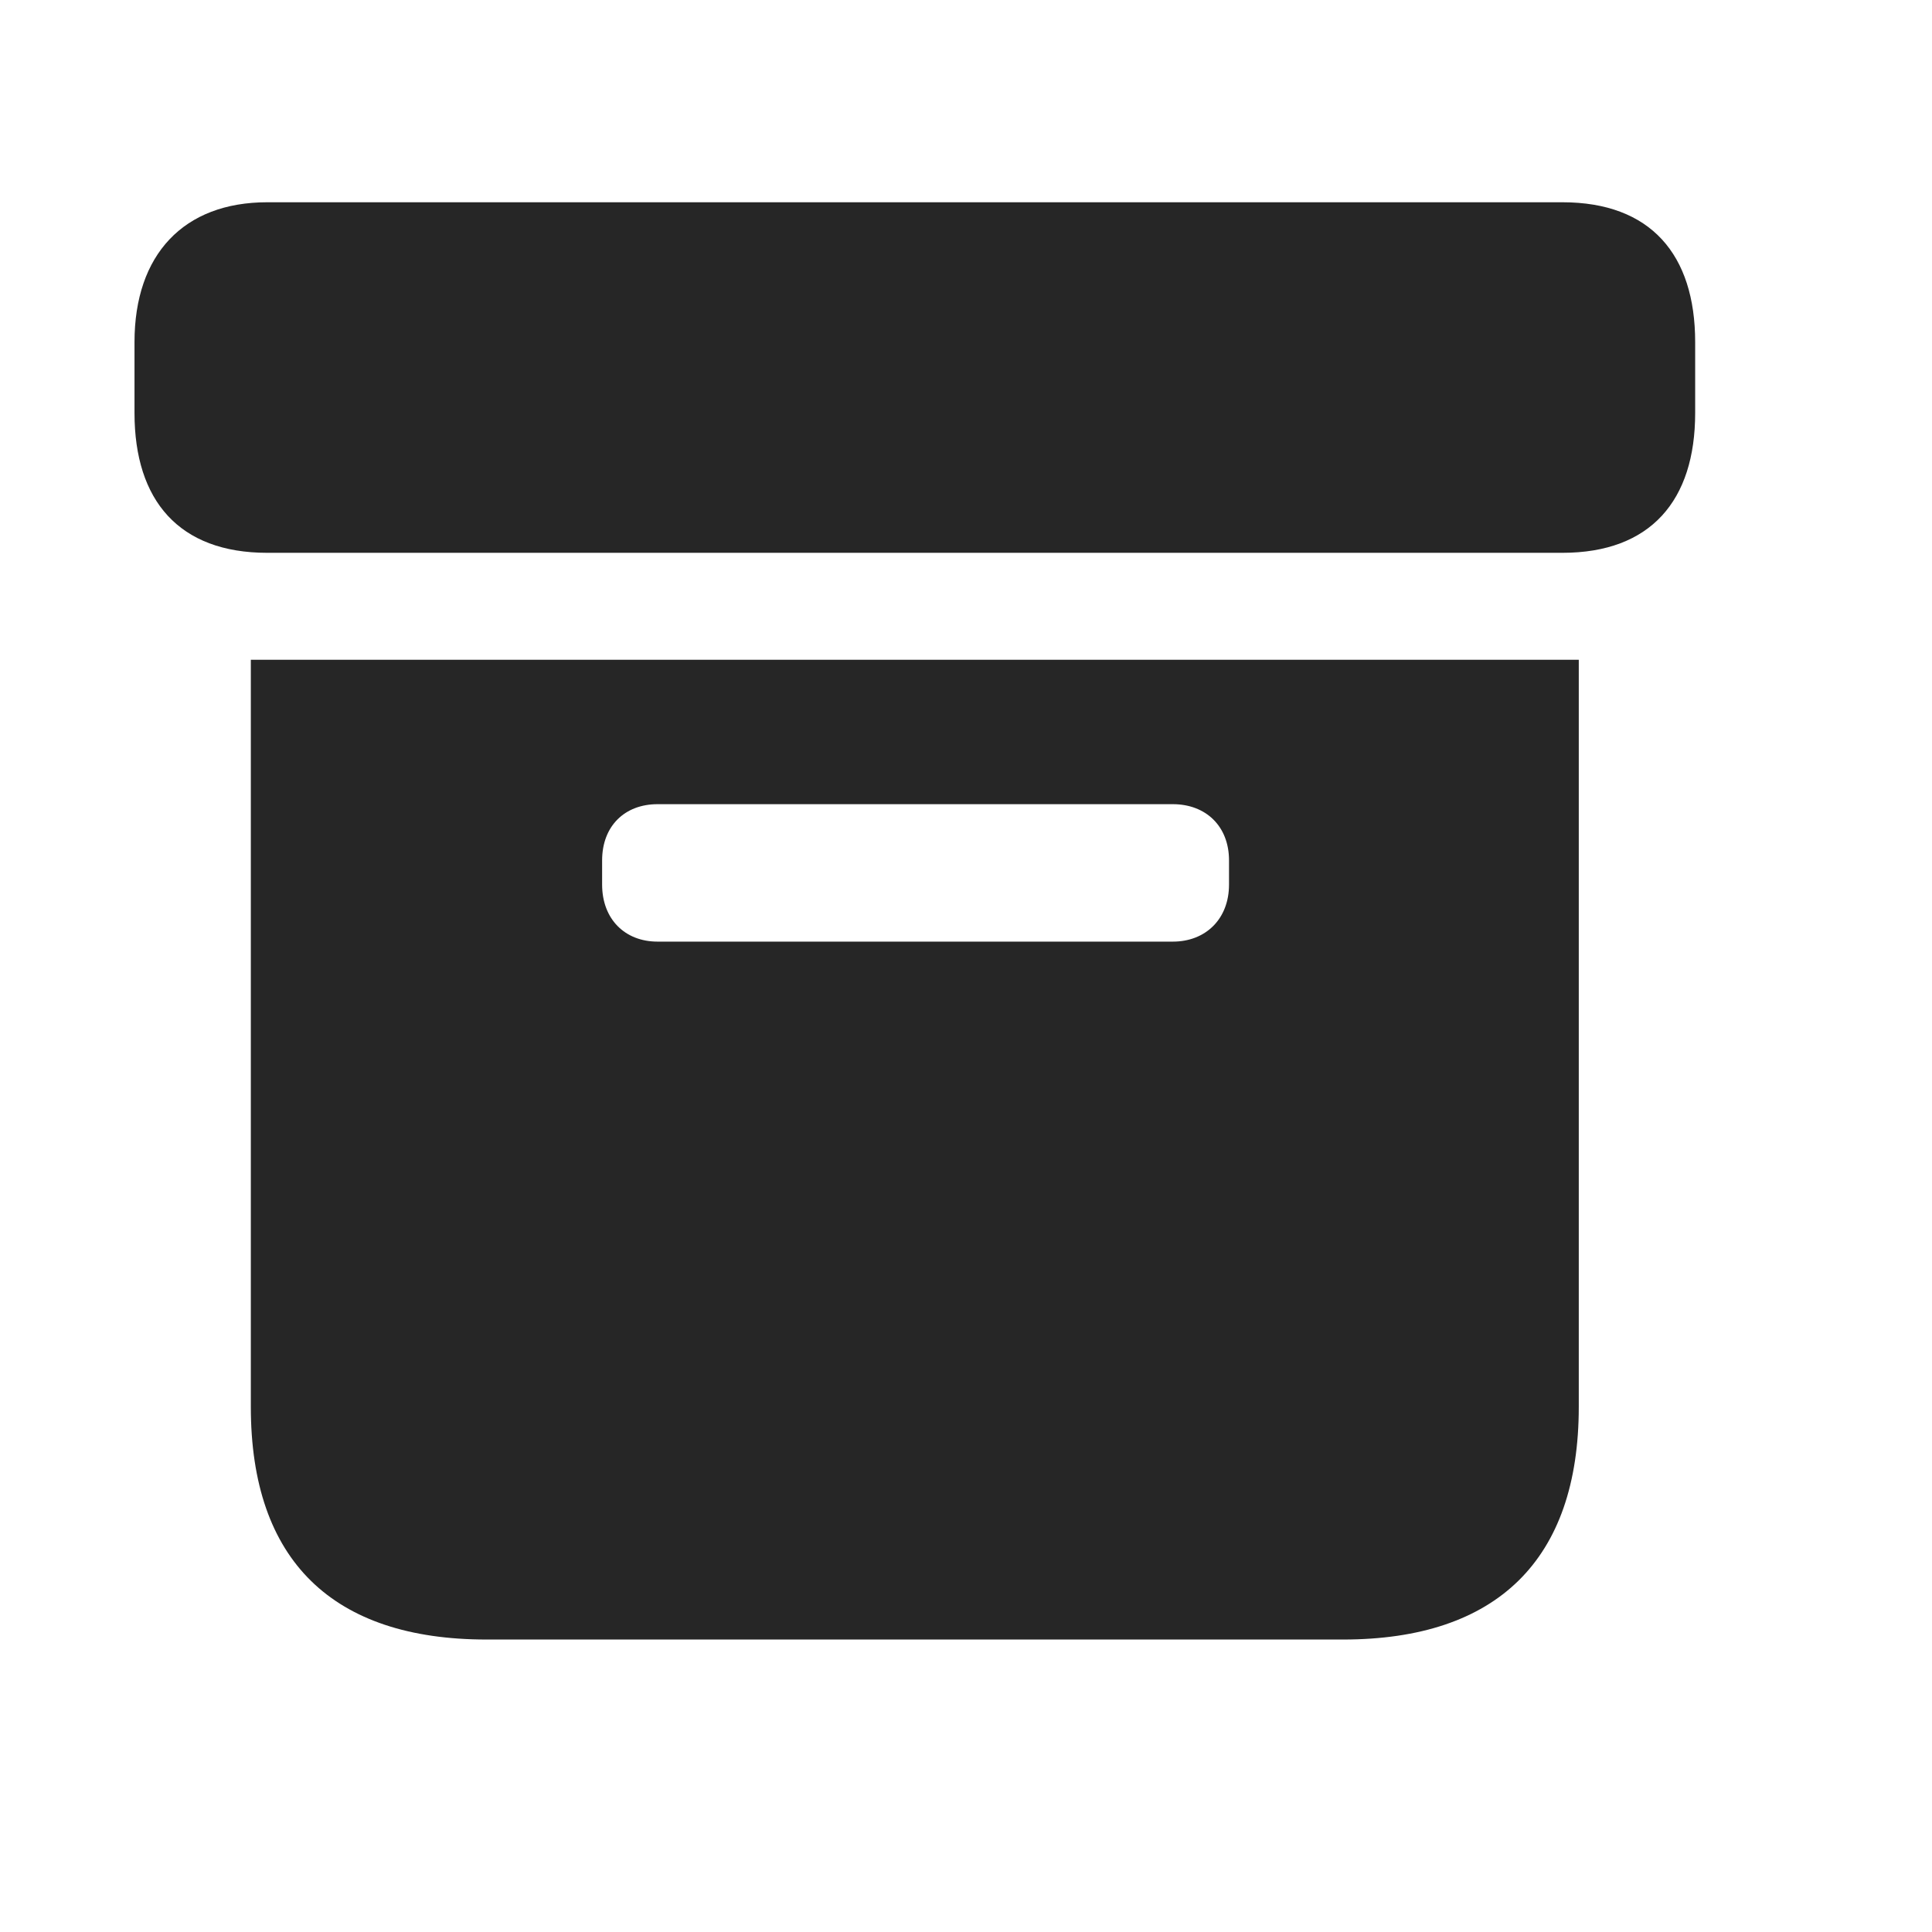 <svg width="29" height="29" viewBox="0 0 29 29" fill="currentColor" xmlns="http://www.w3.org/2000/svg">
<g clip-path="url(#clip0_2207_33011)">
<path d="M7.304 24.61H20.159C22.468 24.61 23.698 23.415 23.698 21.118V9.903H3.765V21.118C3.765 23.427 4.995 24.61 7.304 24.61ZM9.87 14.134C9.378 14.134 9.038 13.794 9.038 13.278V12.915C9.038 12.399 9.378 12.071 9.87 12.071H17.605C18.097 12.071 18.448 12.399 18.448 12.915V13.278C18.448 13.794 18.097 14.134 17.605 14.134H9.87ZM4.011 8.298H23.452C24.777 8.298 25.445 7.513 25.445 6.2V5.134C25.445 3.821 24.777 3.036 23.452 3.036H4.011C2.757 3.036 2.019 3.821 2.019 5.134V6.2C2.019 7.513 2.687 8.298 4.011 8.298Z" fill="currentColor" fill-opacity="0.85"/>
</g>
<defs>
<clipPath id="clip0_2207_33011">
<rect width="23.426" height="21.598" fill="currentColor" transform="translate(2.019 3.013)"/>
</clipPath>
</defs>
</svg>
